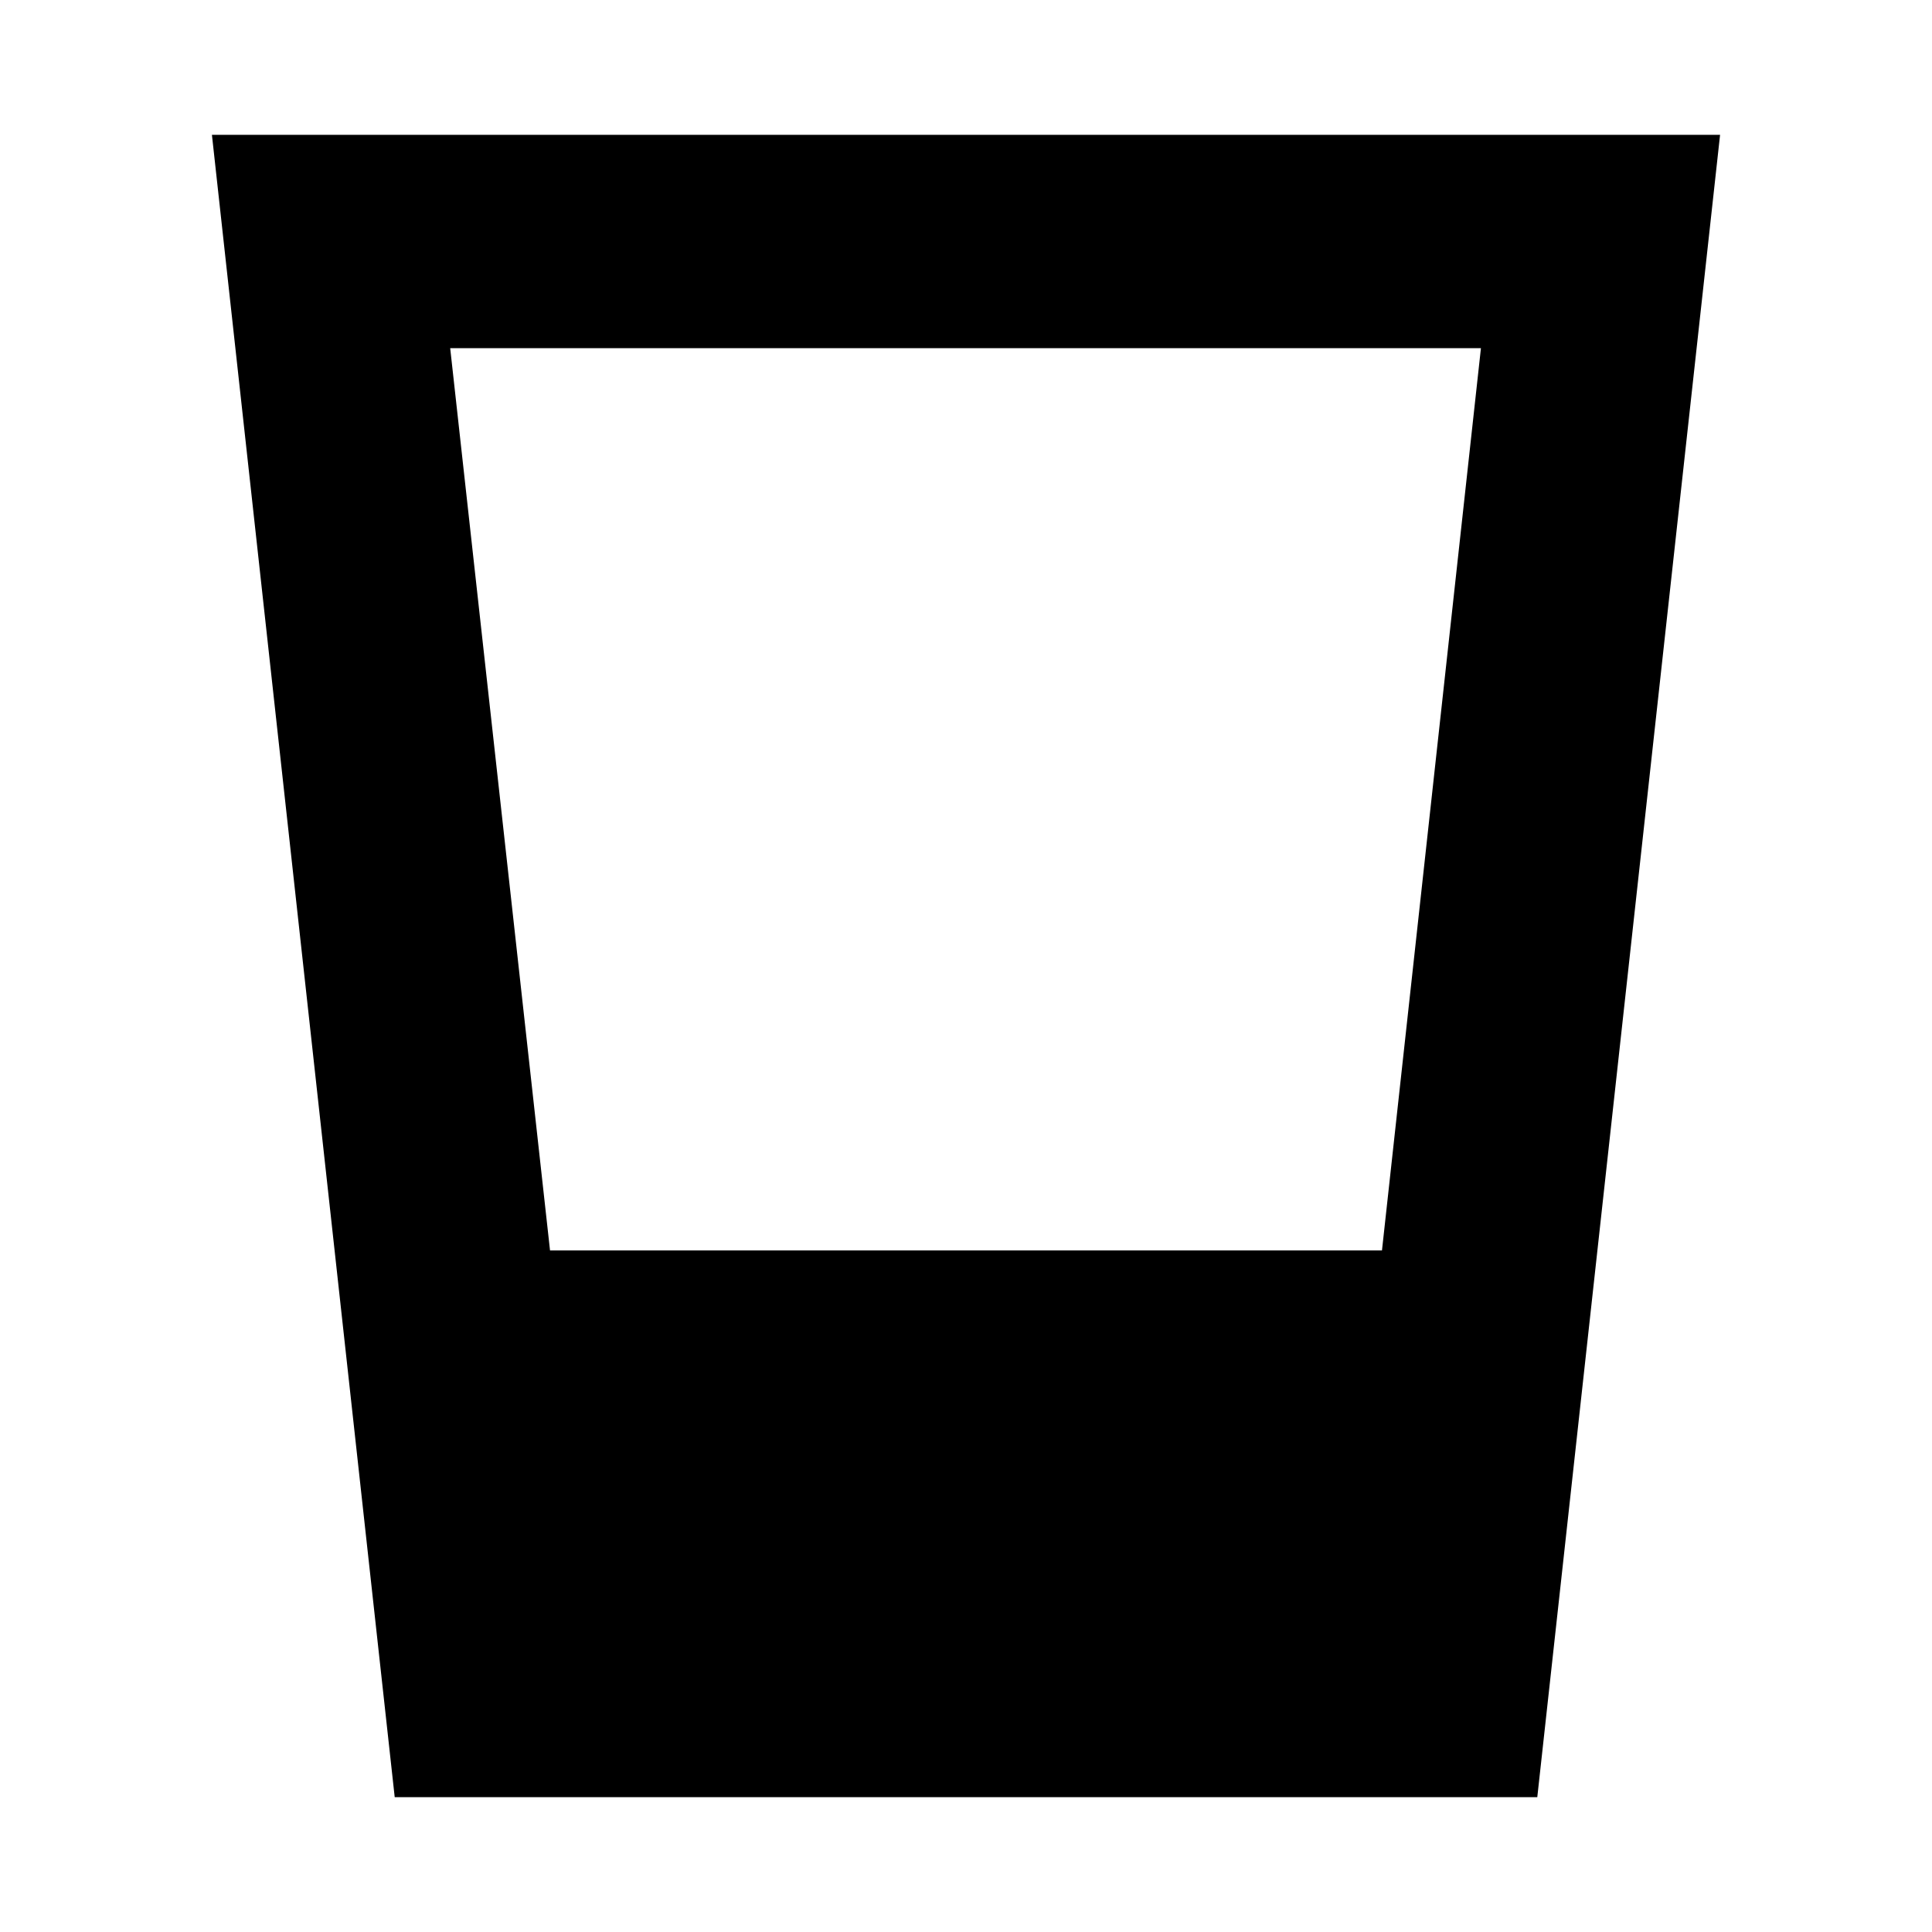 <svg xmlns="http://www.w3.org/2000/svg" height="24" viewBox="0 96 960 960" width="24"><path d="m196.13 989.001-90.826-826.002h749.392L763.87 989.001H196.13Zm77.175-271.654h413.39l49.174-448.346H223.696l49.609 448.346Z"/></svg>